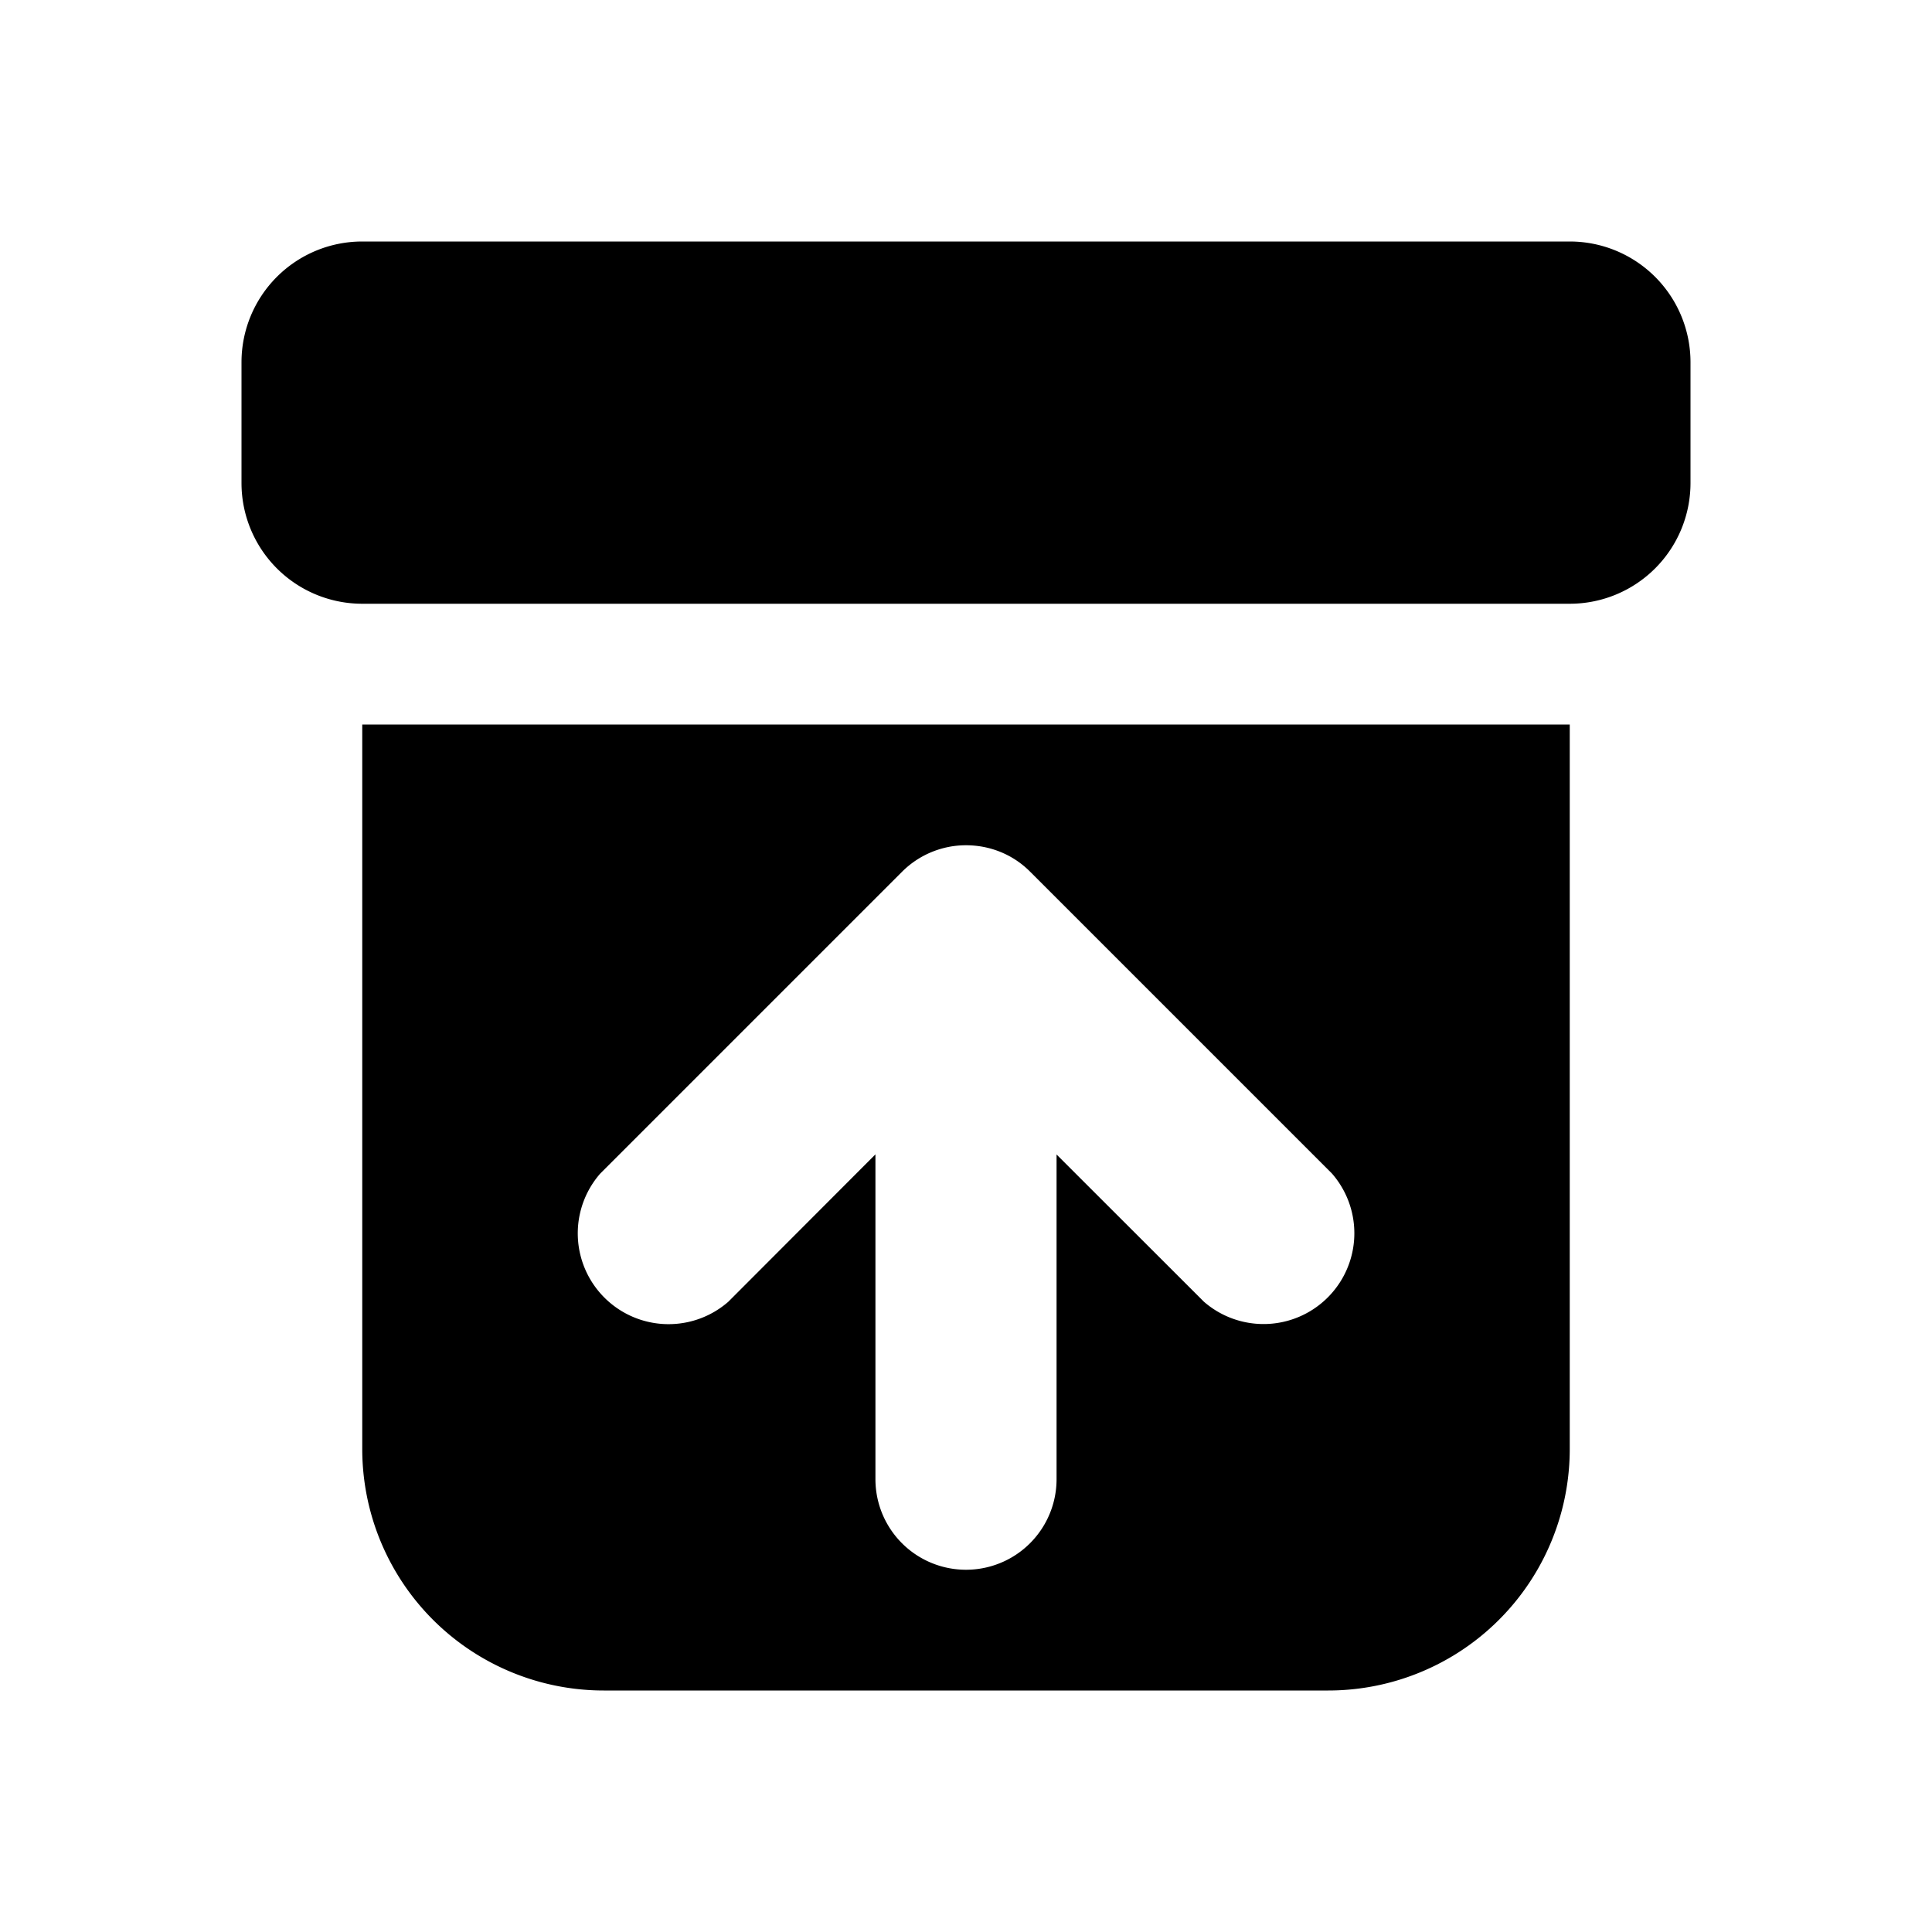 <svg xmlns="http://www.w3.org/2000/svg" viewBox="0 0 16 16" fill="currentColor" aria-hidden="true" data-slot="icon">
  <path d="M2 3a1 1 0 0 1 1-1h10a1 1 0 0 1 1 1v1a1 1 0 0 1-1 1H3a1 1 0 0 1-1-1Zm1 3v6a2 2 0 0 0 2 2h6a2 2 0 0 0 2-2V6Zm5 1c.192 0 .385.072.531.219l2.5 2.5A.752.752 0 0 1 9.97 10.78L8.75 9.561v2.689a.75.75 0 0 1-1.5 0V9.56l-1.219 1.221A.752.752 0 0 1 4.97 9.72l2.5-2.5A.749.749 0 0 1 8 7Z"/>
</svg>
